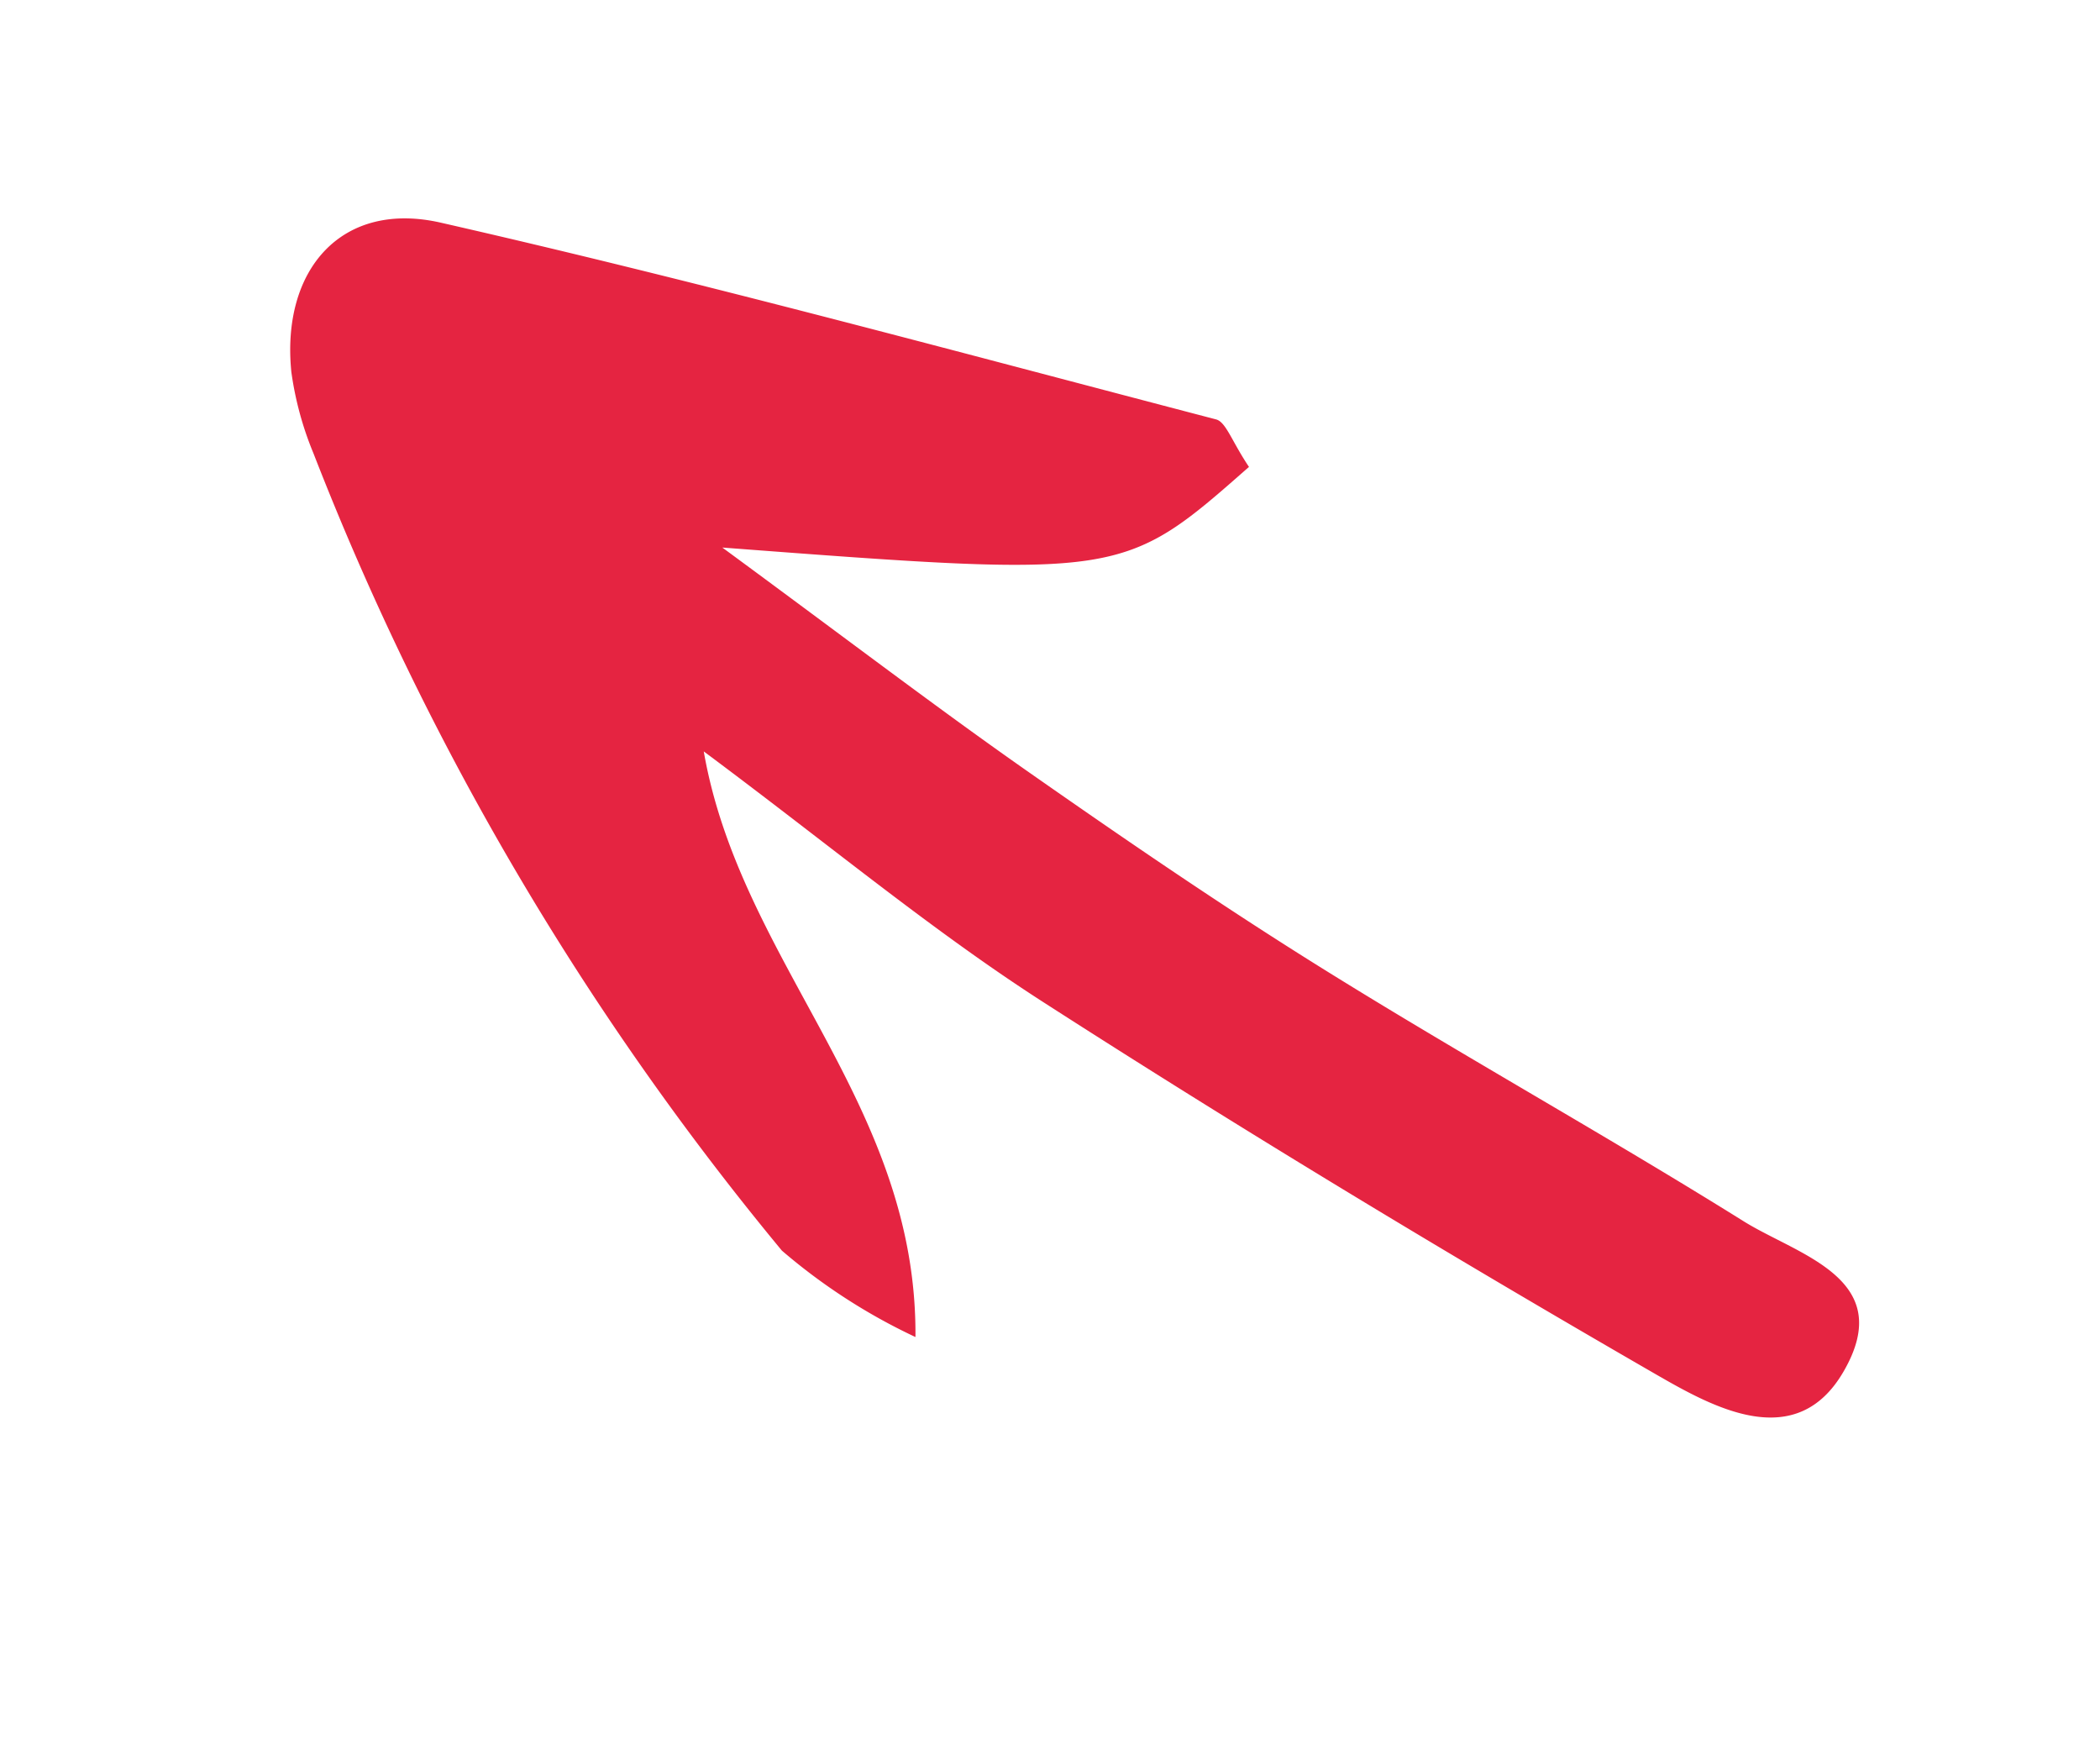 <svg xmlns="http://www.w3.org/2000/svg" width="29.523" height="24.444" viewBox="0 0 29.523 24.444">
  <path id="Trazado_16239" data-name="Trazado 16239" d="M62.119,452.839c-2.224-.793-2.224-.793-4.581-5.926-.281,2.19-.51,3.743-.673,5.3-.175,1.672-.333,3.347-.416,5.025-.113,2.273-.115,4.551-.233,6.823-.047.9.345,2.281-1.163,2.254-1.335-.023-1.332-1.355-1.317-2.279.057-3.357.181-6.716.4-10.068.121-1.863.476-3.711.769-5.894-2.357,1.9-2.87,5.023-5.757,6.594a8.263,8.263,0,0,1,.152-2.231,40.726,40.726,0,0,1,6.61-11.194,4.638,4.638,0,0,1,.848-.825c1.191-.827,2.458-.552,2.855.818,1.044,3.6,1.936,7.243,2.866,10.876C62.513,452.252,62.318,452.451,62.119,452.839Z" transform="translate(-408.619 -158.647) rotate(-61)" fill="#e52441"/>
</svg>
